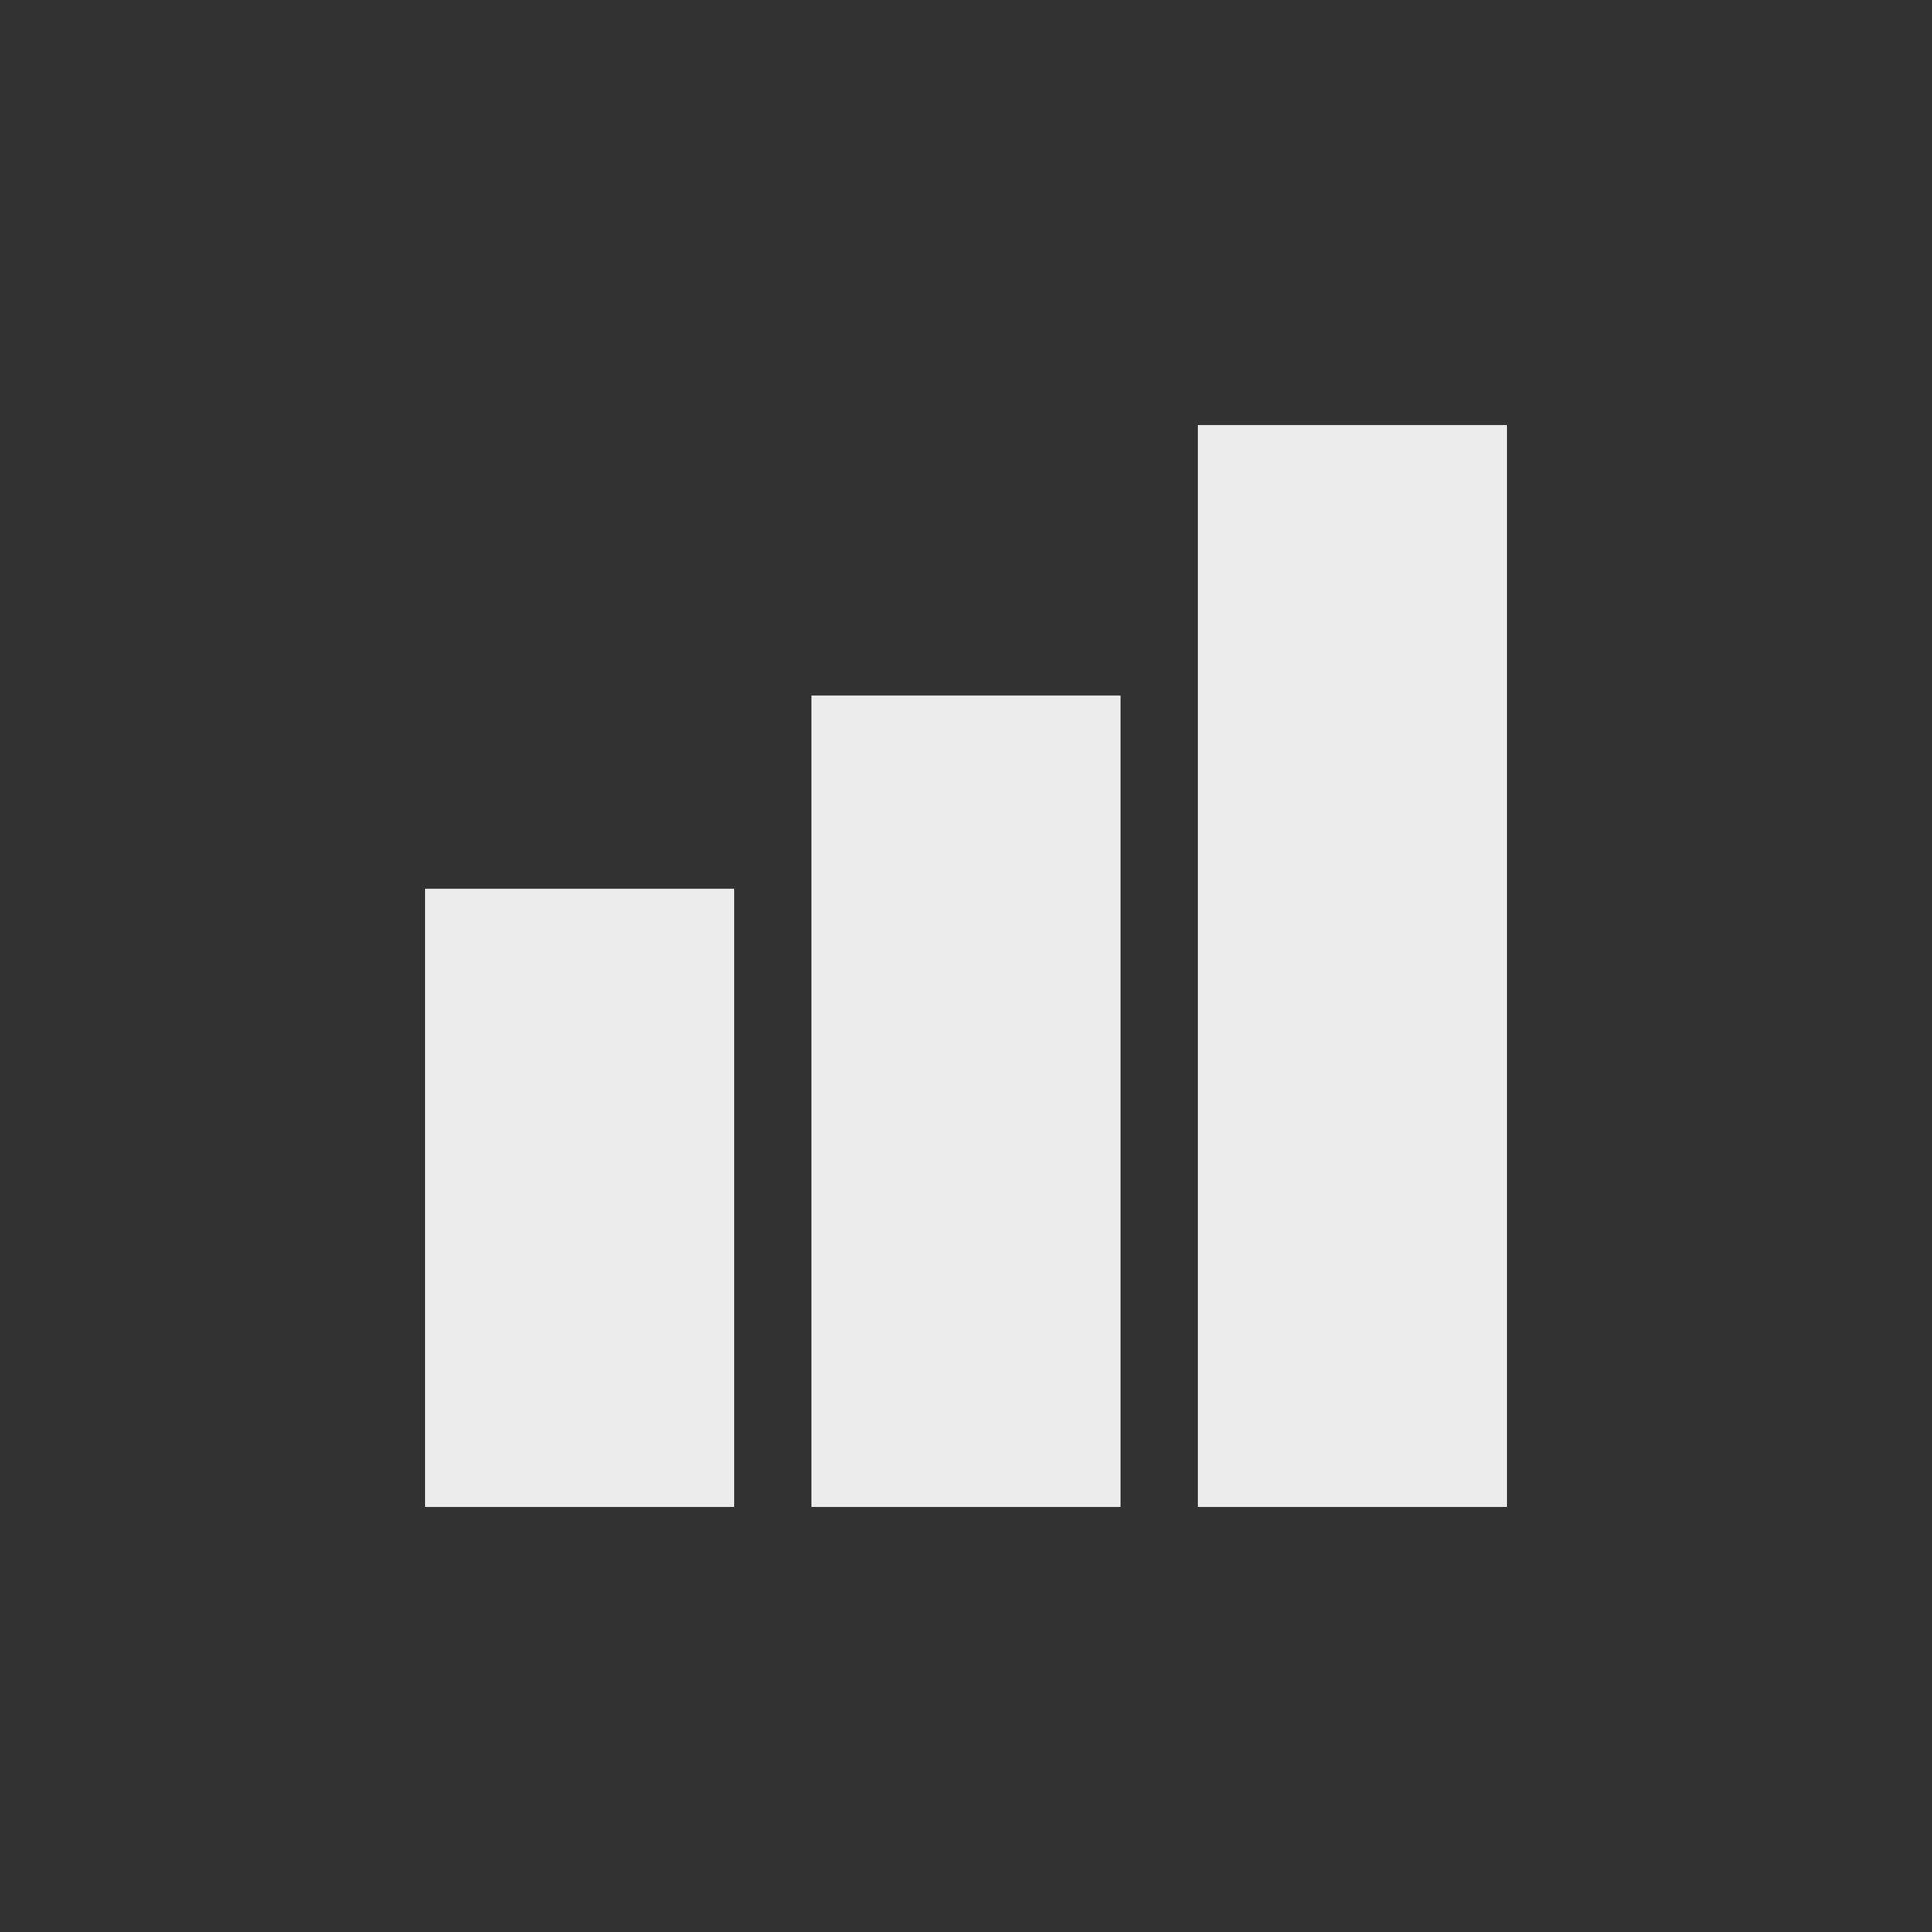 <svg width="100" height="100" viewBox="0 0 100 100" fill="none" xmlns="http://www.w3.org/2000/svg">
<rect x="0" y="0" width="100" height="100" fill="#333333" stroke="none"/>
<g id="graph">
<path id="big" opacity=".9" d="M62 22C68.248 22 71.752 22 78 22V78H62V22Z" fill="white"/>
<rect id="medium" opacity=".9" x="42" y="36" width="16" height="42" fill="white"/>
<rect id="small" opacity=".9" x="22" y="46" width="16" height="32" fill="white"/>
</g>
</svg>
